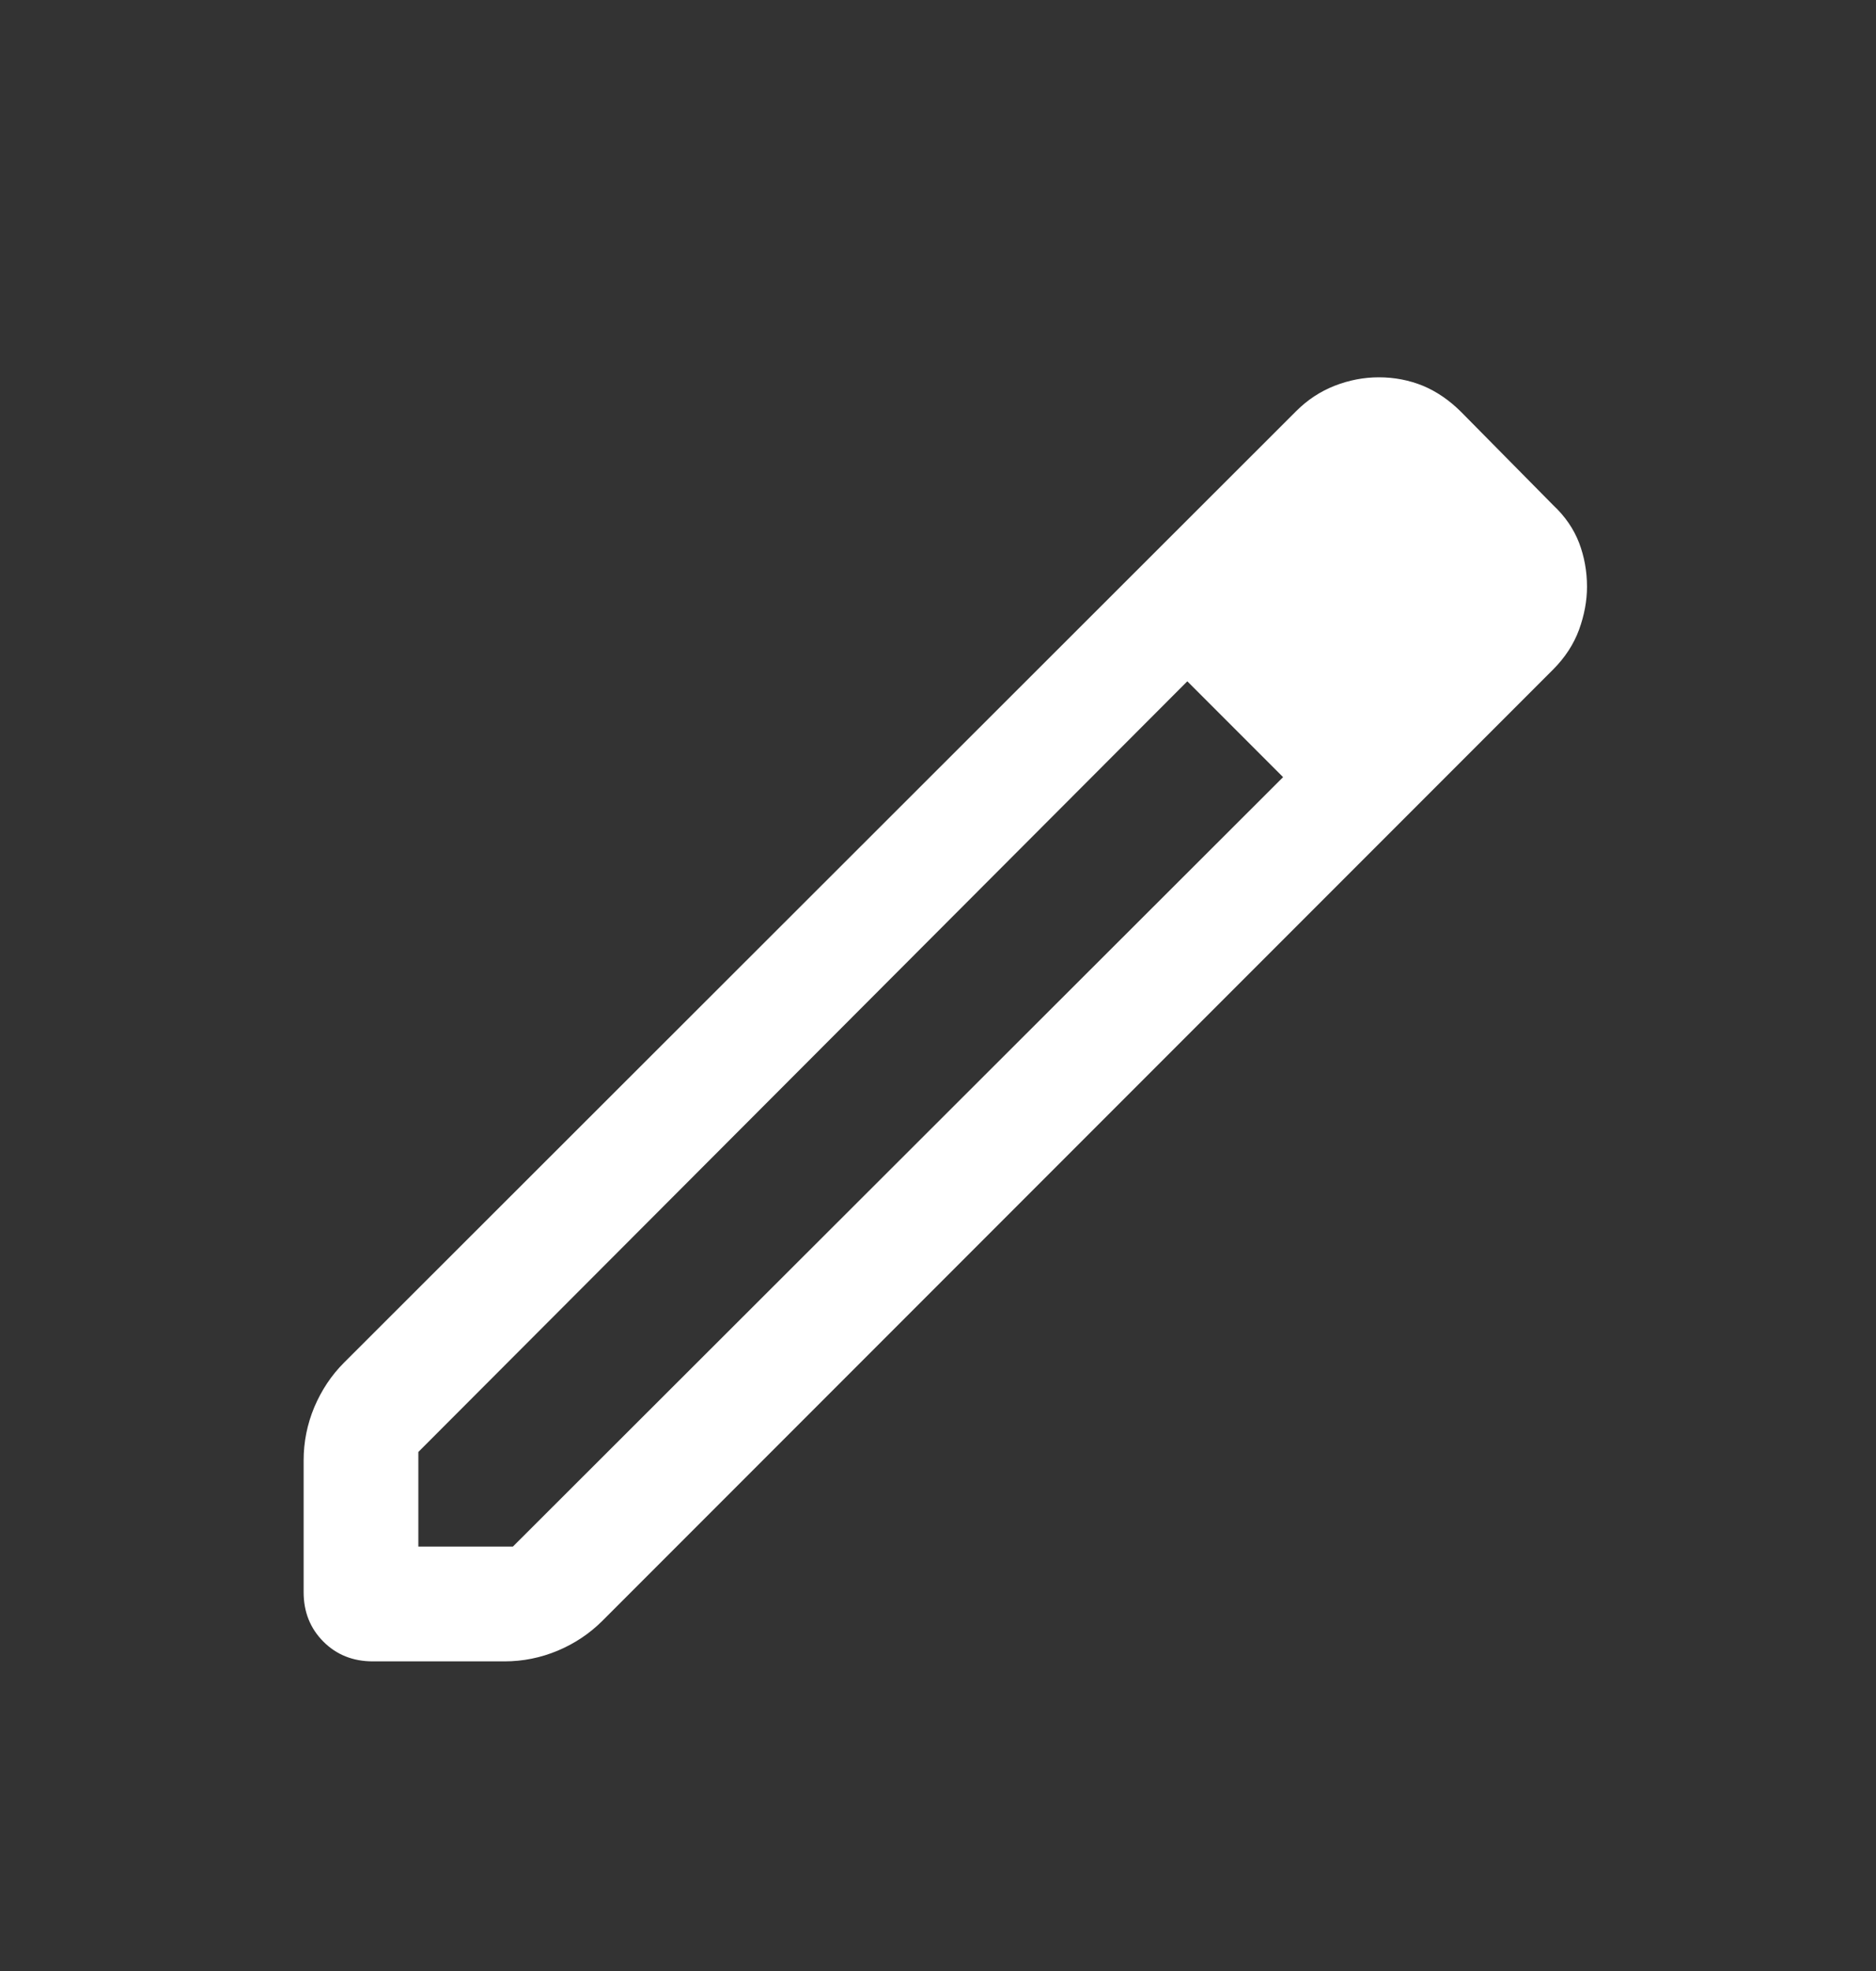 <svg width="20" height="21" viewBox="0 0 20 21" fill="none" xmlns="http://www.w3.org/2000/svg">
<rect x="0" y="0" width="20" height="21" fill="#333333" stroke="none"/>
<path d="M4.46 16.478H5.468L13.679 8.28L13.166 7.759L12.658 7.259L4.46 15.47V16.478ZM3.974 17.701C3.764 17.701 3.588 17.631 3.448 17.491C3.307 17.35 3.237 17.174 3.237 16.964V15.559C3.237 15.363 3.275 15.174 3.351 14.992C3.428 14.811 3.533 14.653 3.666 14.52L13.82 4.379C13.938 4.261 14.074 4.171 14.229 4.11C14.383 4.05 14.54 4.02 14.7 4.02C14.865 4.02 15.021 4.05 15.169 4.11C15.316 4.171 15.453 4.265 15.579 4.391L16.56 5.384C16.686 5.502 16.777 5.635 16.834 5.782C16.89 5.929 16.919 6.086 16.919 6.251C16.919 6.403 16.89 6.555 16.834 6.71C16.777 6.864 16.686 7.004 16.56 7.131L6.419 17.272C6.285 17.405 6.127 17.511 5.946 17.587C5.764 17.663 5.575 17.701 5.379 17.701H3.974ZM13.679 8.28L13.166 7.759L12.658 7.259L13.679 8.28Z" fill="white"/>
</svg>
